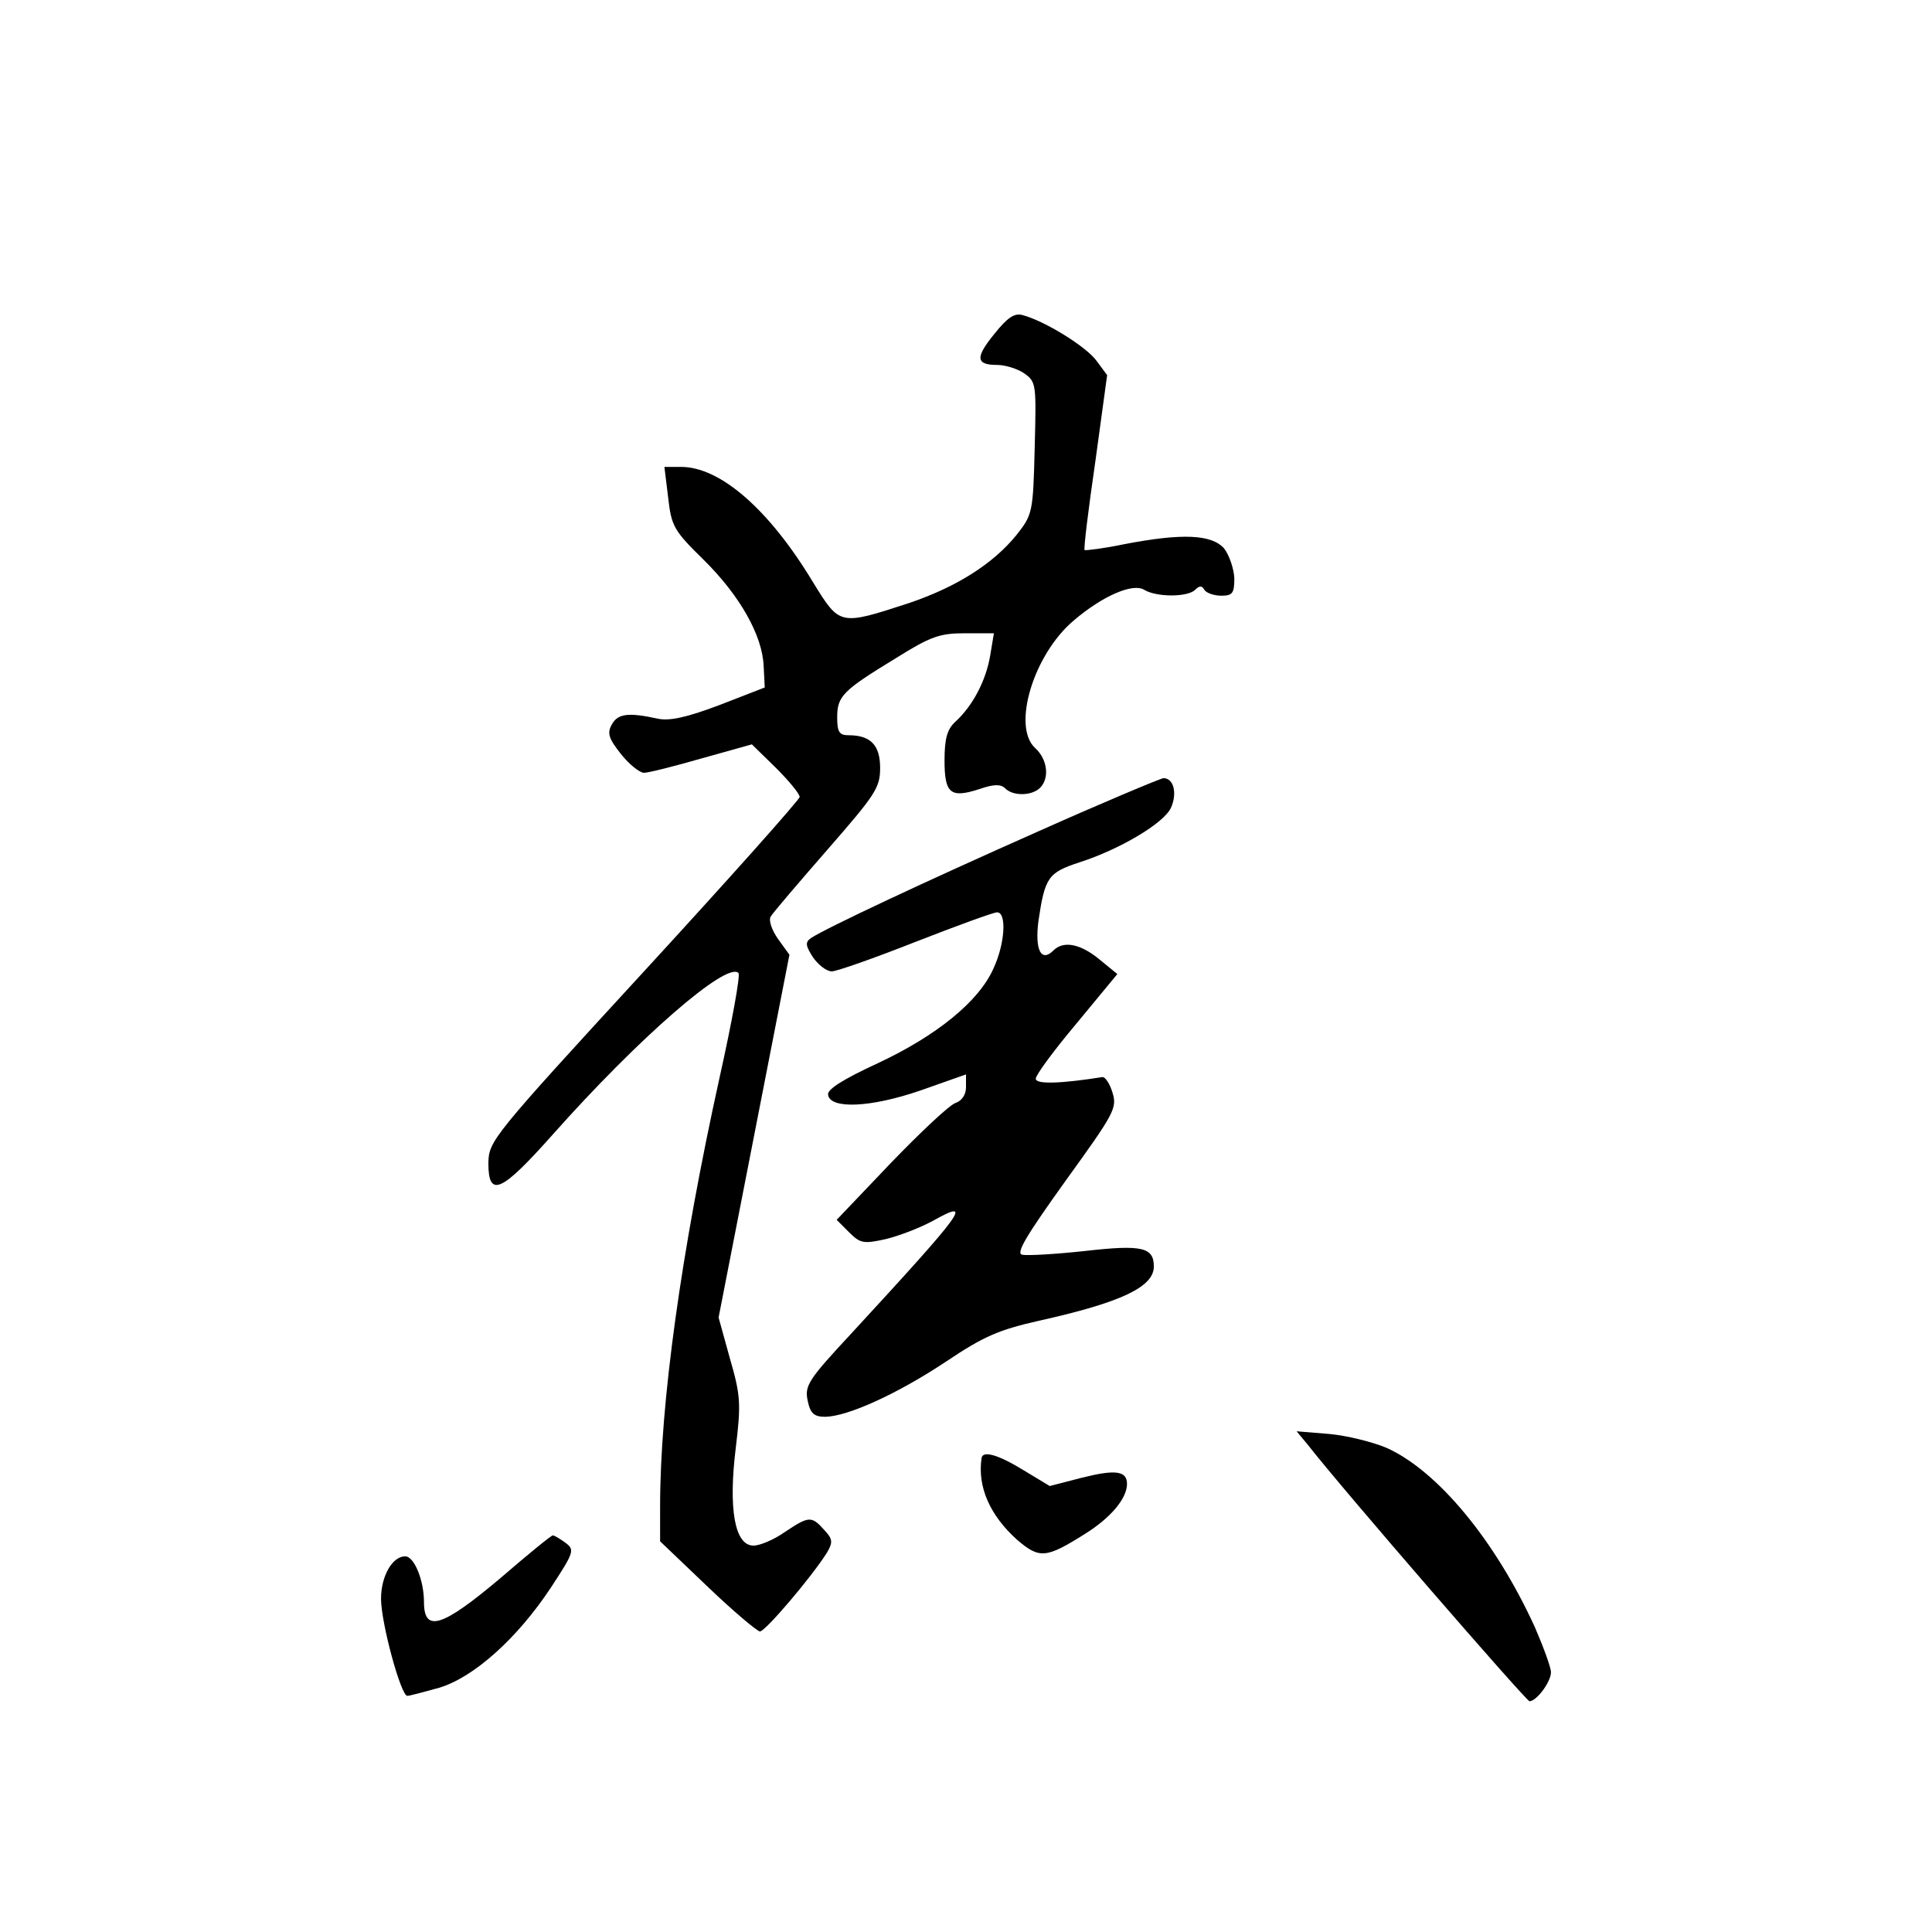 <?xml version="1.0" standalone="no"?>
<!DOCTYPE svg PUBLIC "-//W3C//DTD SVG 20010904//EN"
 "http://www.w3.org/TR/2001/REC-SVG-20010904/DTD/svg10.dtd">
<svg version="1.0" xmlns="http://www.w3.org/2000/svg"
 width="360pt" height="360pt" viewBox="0 0 360 360"
 preserveAspectRatio="xMidYMid meet">
<g transform="translate(0,360) scale(0.1,-0.1)"
fill="#000000" stroke="none">
<path d="M1853 2978 c-36 -44 -35 -58 5 -58 15 0 38 -7 51 -16 22 -16 22 -20
19 -139 -3 -120 -4 -124 -34 -162 -44 -54 -112 -97 -201 -127 -129 -42 -128
-42 -178 39 -82 136 -173 215 -246 215 l-31 0 7 -57 c6 -54 11 -62 66 -116 67
-66 110 -141 112 -199 l2 -39 -85 -33 c-61 -23 -93 -30 -115 -25 -55 12 -74 9
-85 -11 -9 -16 -6 -26 17 -55 15 -19 35 -35 43 -35 8 0 56 12 108 27 l93 26
45 -44 c24 -24 44 -48 44 -54 0 -5 -131 -152 -290 -325 -284 -309 -289 -316
-290 -357 0 -66 24 -55 120 53 159 179 324 323 346 301 4 -3 -12 -91 -35 -194
-72 -326 -111 -609 -111 -800 l0 -65 88 -84 c48 -46 92 -83 98 -84 10 0 96
101 125 147 11 19 11 25 -5 42 -24 27 -29 26 -74 -4 -20 -14 -46 -25 -58 -25
-35 0 -47 68 -33 182 10 83 9 98 -11 167 l-21 76 66 338 66 338 -21 29 c-12
17 -18 35 -14 42 4 7 52 63 106 125 89 102 98 115 98 152 0 43 -18 61 -59 61
-17 0 -21 6 -21 33 0 40 10 50 110 111 64 40 81 46 128 46 l54 0 -7 -42 c-8
-47 -33 -94 -65 -123 -15 -14 -20 -31 -20 -72 0 -62 11 -71 66 -53 26 9 39 9
47 1 15 -15 50 -14 65 1 18 18 14 53 -9 74 -44 40 -3 175 72 238 54 46 110 70
131 57 23 -14 81 -14 95 0 8 8 13 8 17 0 4 -6 18 -11 32 -11 21 0 24 5 24 33
-1 17 -9 42 -19 55 -23 26 -77 29 -186 8 -38 -8 -72 -12 -74 -11 -2 2 7 76 20
165 l22 161 -20 27 c-19 26 -96 74 -138 85 -15 4 -28 -5 -52 -35z"/>
<path d="M1935 2051 c-212 -94 -395 -180 -424 -199 -11 -8 -10 -14 4 -36 10
-14 25 -26 35 -26 9 0 80 25 156 55 77 30 145 55 152 55 18 0 15 -58 -7 -105
-27 -61 -106 -125 -215 -176 -65 -30 -95 -49 -93 -59 4 -27 79 -24 172 8 l85
30 0 -24 c0 -14 -8 -25 -19 -29 -11 -3 -65 -54 -121 -112 l-101 -106 23 -23
c21 -21 27 -22 68 -13 25 6 64 21 88 34 77 43 61 21 -151 -209 -81 -87 -88
-98 -82 -126 5 -24 12 -30 33 -30 42 1 133 42 225 103 70 47 98 59 173 76 153
34 214 63 214 101 0 36 -22 41 -128 29 -55 -6 -108 -9 -117 -7 -13 2 7 35 80
137 91 126 97 136 88 165 -5 17 -14 30 -19 29 -76 -12 -124 -14 -124 -3 0 7
34 53 76 103 l76 92 -33 27 c-35 29 -67 36 -86 17 -23 -23 -35 1 -28 55 12 81
18 90 76 109 75 24 158 73 171 102 12 27 5 55 -14 55 -7 -1 -112 -45 -233 -99z"/>
<path d="M2436 909 c67 -86 408 -479 414 -479 13 0 40 36 40 54 0 9 -14 47
-30 84 -74 162 -181 291 -276 334 -26 11 -74 23 -107 26 l-61 5 20 -24z"/>
<path d="M1829 883 c-8 -54 16 -107 66 -152 42 -36 54 -35 127 11 48 30 78 66
78 93 0 25 -23 27 -86 11 l-58 -15 -48 29 c-47 29 -77 38 -79 23z"/>
<path d="M932 659 c-108 -91 -142 -102 -142 -44 0 40 -18 85 -35 85 -24 0 -45
-37 -45 -79 0 -45 37 -181 49 -181 4 0 30 7 59 15 64 19 145 91 208 186 44 67
45 71 28 84 -11 8 -21 14 -24 14 -3 0 -47 -36 -98 -80z"/>
</g>
</svg>
